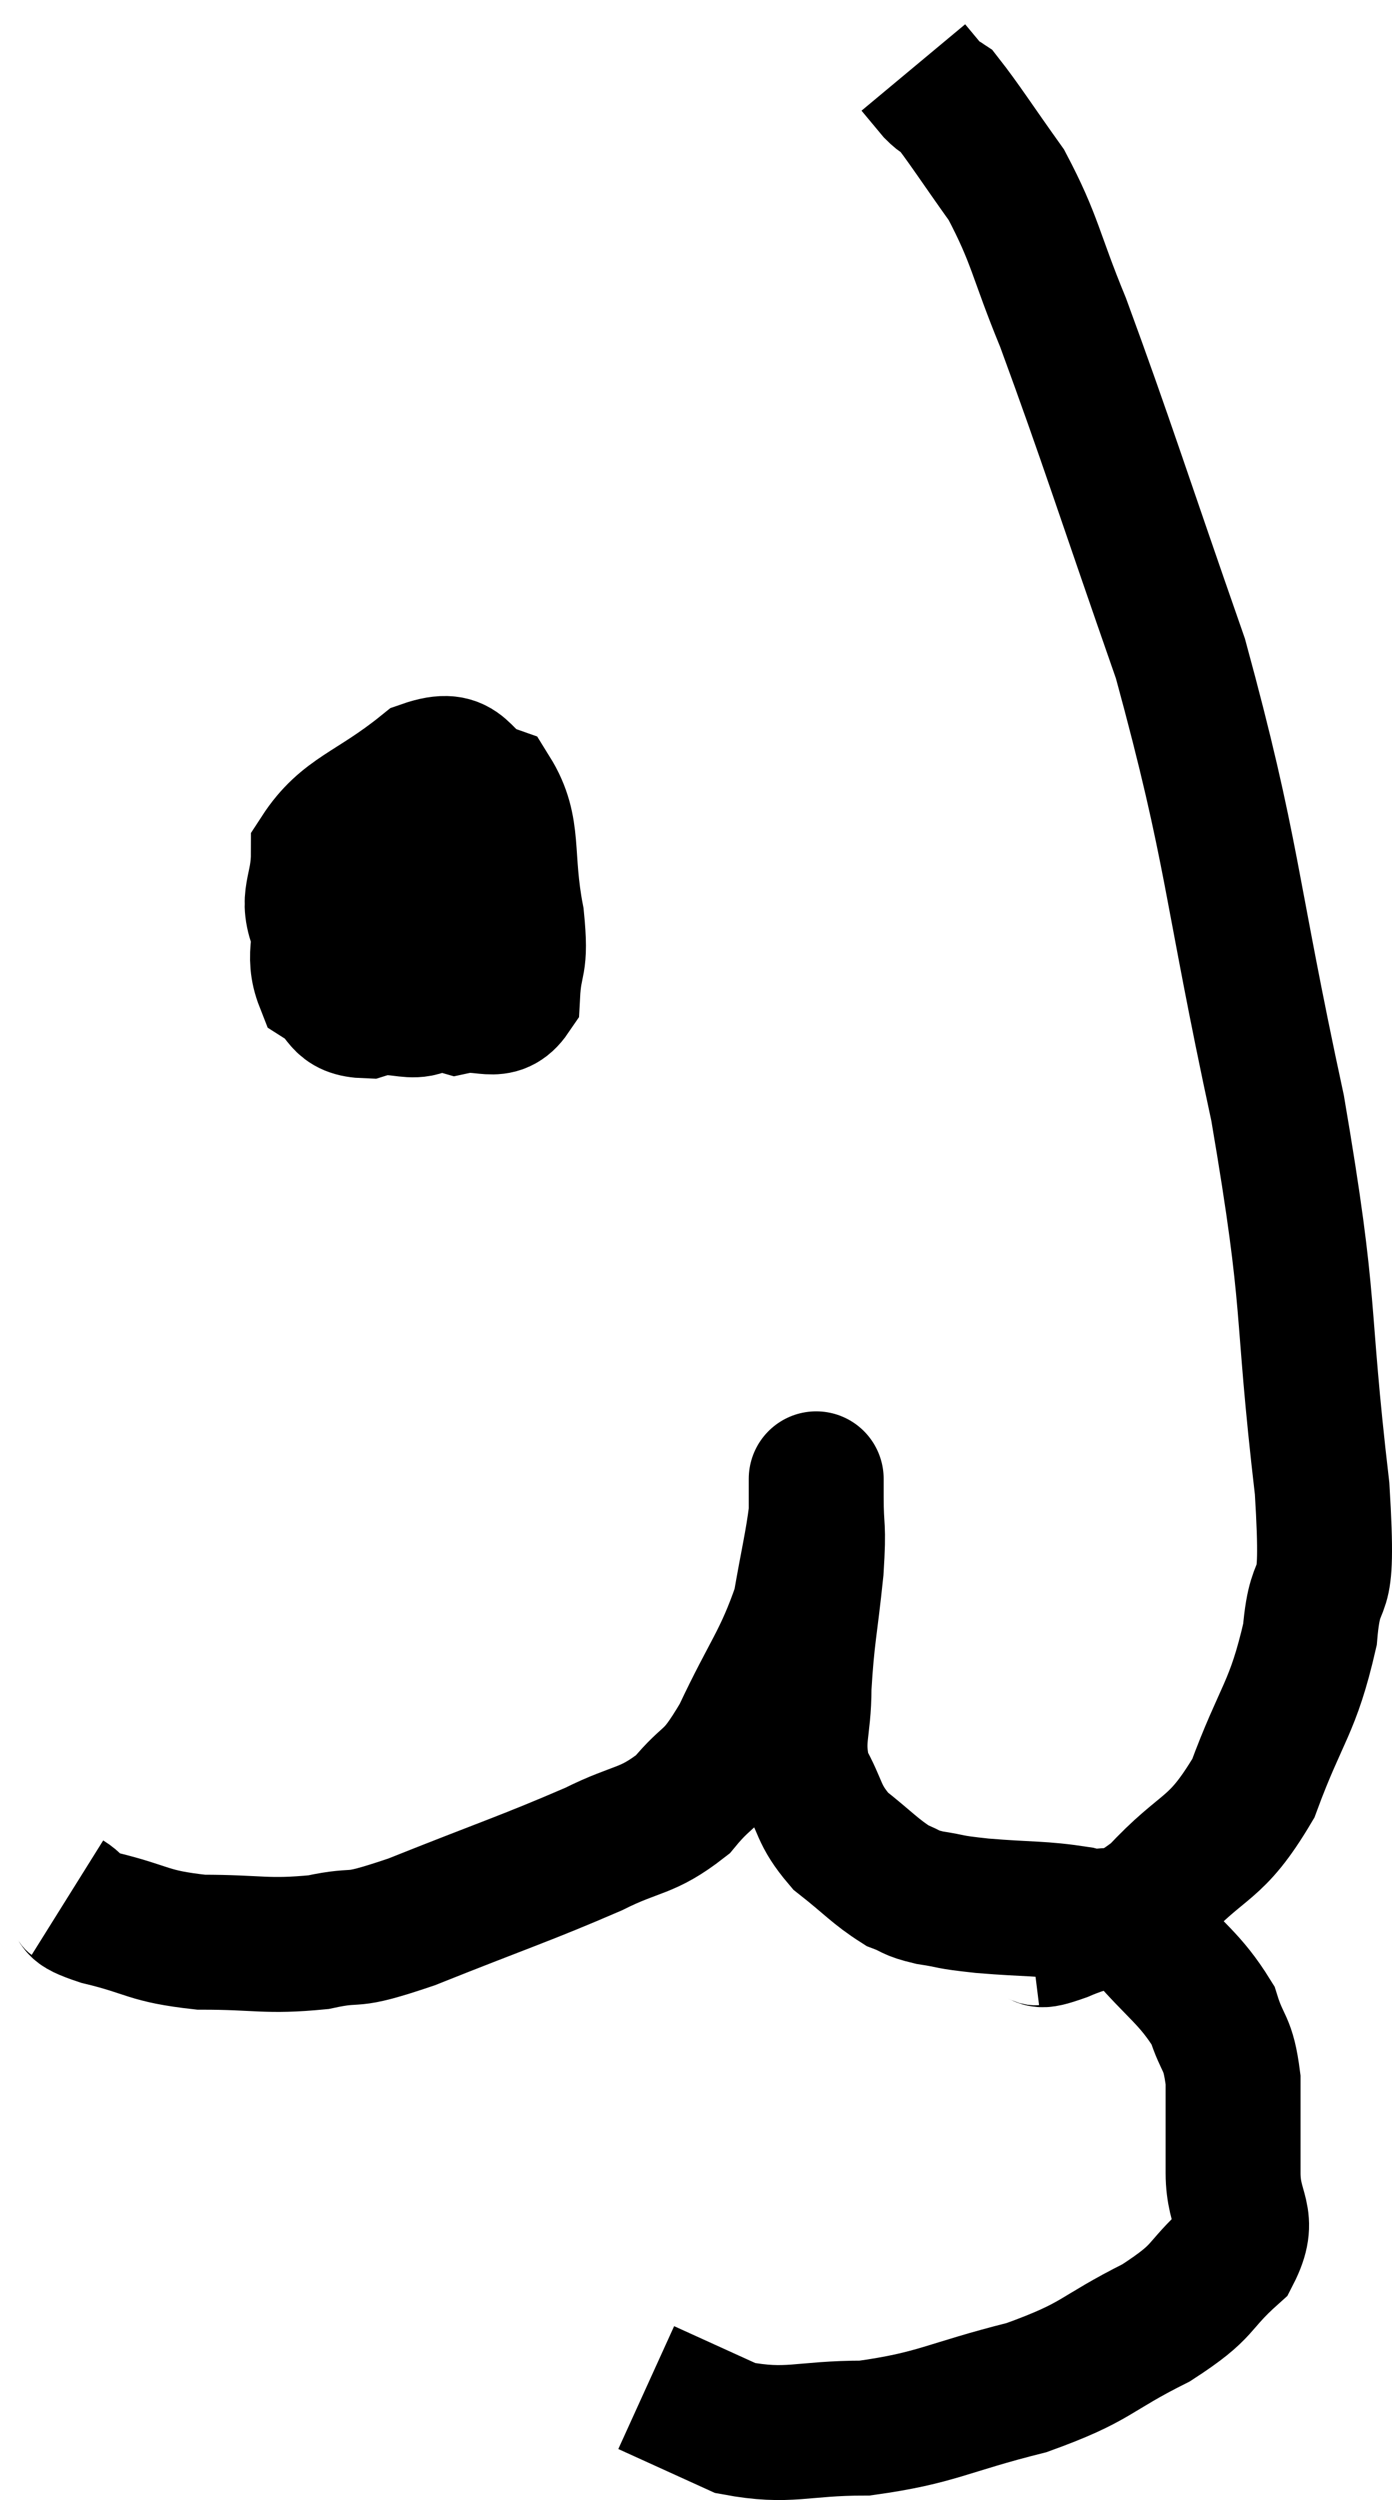 <svg xmlns="http://www.w3.org/2000/svg" viewBox="9.8 3.26 20.636 37.047" width="20.636" height="37.047"><path d="M 10.8 31.38 C 11.04 31.53, 10.785 31.515, 11.28 31.68 C 12.03 31.86, 11.97 31.95, 12.78 32.04 C 13.65 32.04, 13.74 32.115, 14.52 32.04 C 15.21 31.89, 14.88 32.085, 15.9 31.74 C 17.25 31.2, 17.595 31.095, 18.6 30.66 C 19.26 30.33, 19.38 30.42, 19.92 30 C 20.34 29.49, 20.325 29.715, 20.76 28.98 C 21.21 28.02, 21.375 27.885, 21.66 27.06 C 21.78 26.37, 21.84 26.145, 21.9 25.68 C 21.9 25.44, 21.9 25.32, 21.9 25.2 C 21.9 25.2, 21.9 25.2, 21.9 25.2 C 21.9 25.2, 21.9 25.14, 21.9 25.2 C 21.9 25.32, 21.9 25.11, 21.9 25.44 C 21.9 25.98, 21.945 25.815, 21.9 26.52 C 21.81 27.39, 21.765 27.495, 21.72 28.26 C 21.72 28.92, 21.585 29.01, 21.72 29.58 C 21.99 30.06, 21.915 30.135, 22.26 30.54 C 22.68 30.87, 22.77 30.99, 23.1 31.2 C 23.34 31.29, 23.265 31.305, 23.58 31.38 C 23.97 31.44, 23.805 31.44, 24.36 31.5 C 25.08 31.56, 25.215 31.53, 25.8 31.62 C 26.25 31.74, 26.205 31.485, 26.7 31.86 C 27.24 32.49, 27.435 32.565, 27.78 33.12 C 27.93 33.6, 28.005 33.495, 28.08 34.08 C 28.08 34.77, 28.08 34.815, 28.08 35.46 C 28.08 36.06, 28.365 36.105, 28.08 36.66 C 27.51 37.17, 27.705 37.185, 26.94 37.68 C 25.98 38.16, 26.1 38.25, 25.02 38.64 C 23.82 38.94, 23.7 39.09, 22.62 39.24 C 21.66 39.24, 21.51 39.39, 20.7 39.24 C 20.04 38.94, 19.71 38.79, 19.38 38.64 L 19.38 38.64" fill="none" stroke="black" stroke-width="2"></path><path d="M 25.08 31.98 C 25.32 31.95, 25.095 32.085, 25.56 31.92 C 26.25 31.62, 26.235 31.86, 26.94 31.32 C 27.66 30.54, 27.81 30.72, 28.38 29.76 C 28.8 28.62, 28.965 28.59, 29.22 27.48 C 29.31 26.4, 29.52 27.27, 29.4 25.32 C 29.07 22.5, 29.265 22.755, 28.74 19.68 C 28.02 16.35, 28.095 15.93, 27.3 13.02 C 26.43 10.53, 26.205 9.795, 25.56 8.04 C 25.14 7.02, 25.155 6.825, 24.72 6 C 24.27 5.37, 24.09 5.085, 23.82 4.74 C 23.73 4.68, 23.76 4.74, 23.64 4.62 C 23.49 4.44, 23.415 4.35, 23.34 4.26 C 23.34 4.26, 23.34 4.26, 23.34 4.26 L 23.34 4.26" fill="none" stroke="black" stroke-width="2"></path><path d="M 14.58 16.56 C 14.58 17.19, 14.415 17.4, 14.58 17.82 C 14.91 18.03, 14.79 18.225, 15.24 18.24 C 15.81 18.06, 16.02 18.495, 16.38 17.88 C 16.53 16.83, 16.605 16.545, 16.68 15.78 C 16.68 15.3, 16.875 15.03, 16.68 14.82 C 16.29 14.88, 16.275 14.625, 15.9 14.94 C 15.54 15.51, 15.345 15.465, 15.18 16.08 C 15.21 16.74, 14.895 16.875, 15.24 17.4 C 15.9 17.79, 16.02 18.03, 16.56 18.18 C 16.98 18.09, 17.175 18.33, 17.4 18 C 17.43 17.43, 17.535 17.61, 17.46 16.86 C 17.28 15.93, 17.445 15.555, 17.1 15 C 16.59 14.82, 16.725 14.415, 16.08 14.64 C 15.3 15.27, 14.91 15.3, 14.52 15.9 C 14.52 16.47, 14.31 16.545, 14.52 17.04 C 14.94 17.46, 15.03 17.685, 15.36 17.88 C 15.6 17.85, 15.72 17.88, 15.84 17.82 L 15.84 17.64" fill="none" stroke="black" stroke-width="2"></path></svg>
